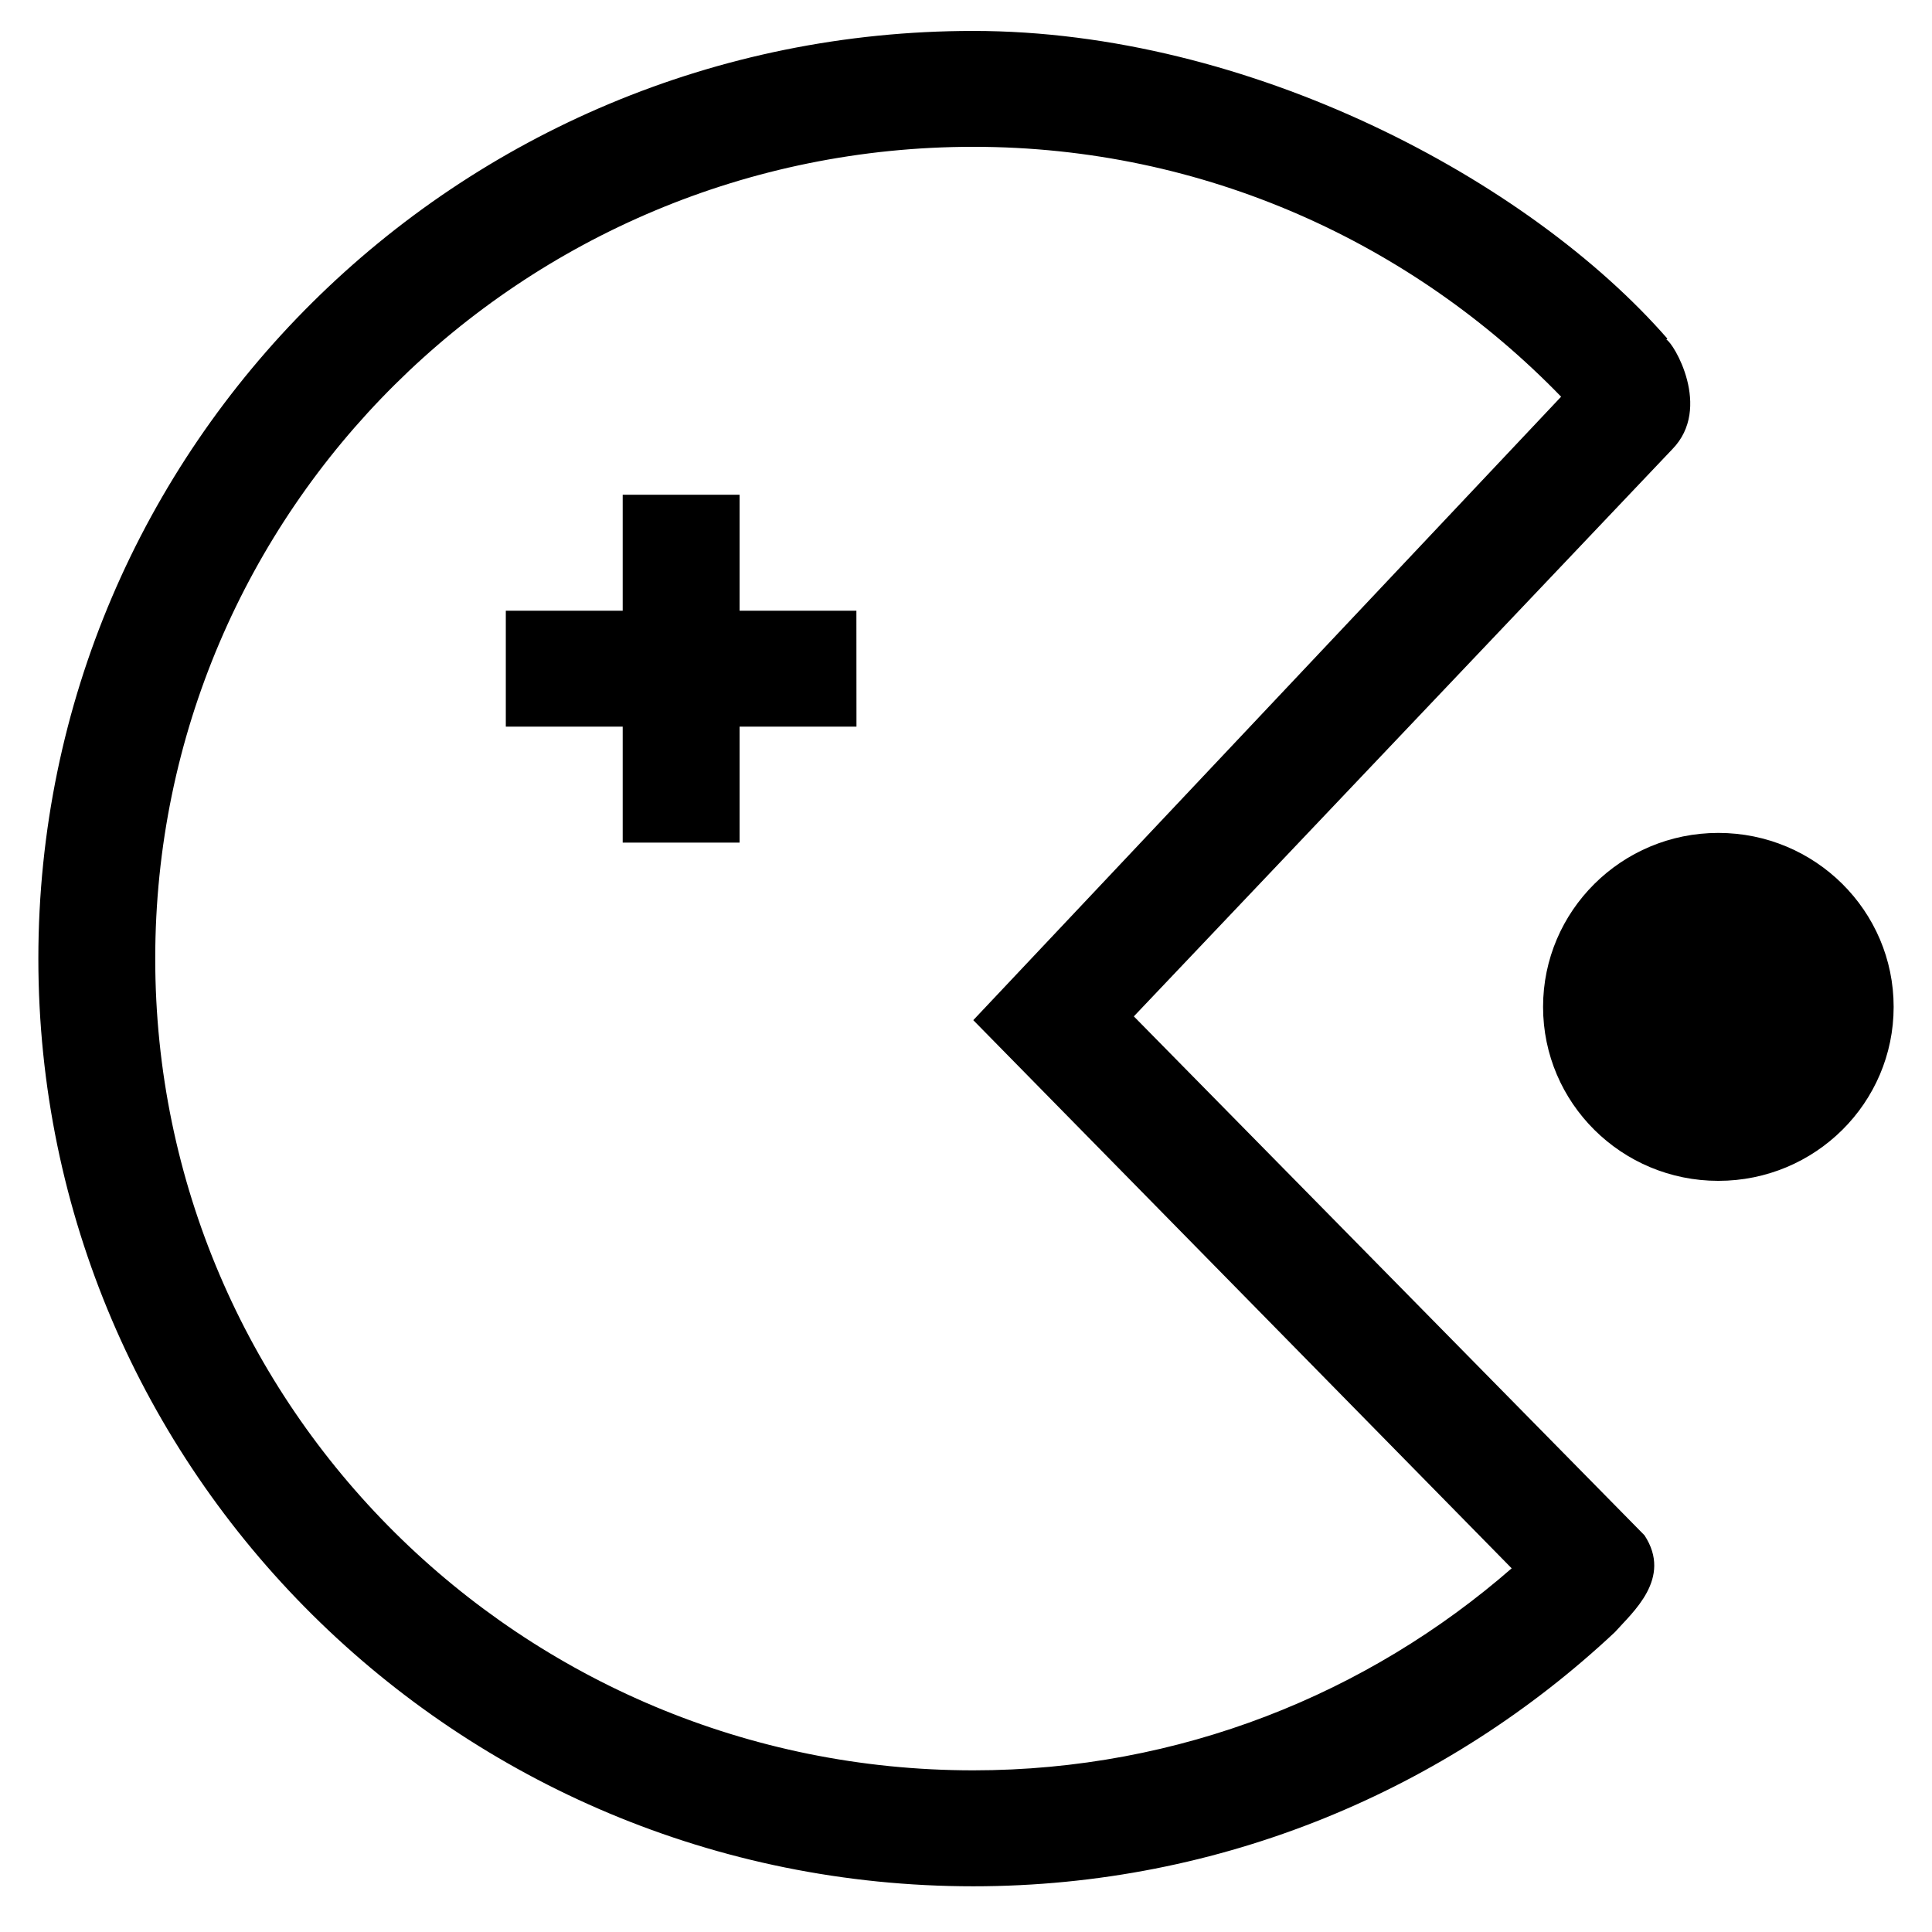 <?xml version="1.0" standalone="no"?><!DOCTYPE svg PUBLIC "-//W3C//DTD SVG 1.1//EN" "http://www.w3.org/Graphics/SVG/1.1/DTD/svg11.dtd"><svg t="1607424171318" class="icon" viewBox="0 0 1024 1024" version="1.1" xmlns="http://www.w3.org/2000/svg" p-id="5160" xmlns:xlink="http://www.w3.org/1999/xlink" width="200" height="200"><defs><style type="text/css"></style></defs><path d="M453.944 385.145h-61.951v61.459h-61.951v-61.459h-61.951v-61.459h61.951v-61.459h61.951v61.459h61.913l0.038 61.459zM600.955 538.697l270.646 275.034c14.977 22.805-6.316 40.808-15.696 51.361-88.765 83.243-208.204 134.68-340.047 134.68-273.709 0-495.529-220.155-495.529-491.708 0-271.516 221.819-491.671 495.529-491.671 146.177 0 294.246 78.743 367.883 163.083l-0.529 0.529c3.668 1.437 24.546 36.195 3.139 58.093l-285.396 300.601zM515.858 540.702l311.567-330.441c-78.781-81.239-188.915-132.448-311.567-132.448-239.481 0.038-433.579 192.659-433.579 430.251 0 237.628 194.134 430.251 433.579 430.251 109.492 0 209.149-40.619 285.359-107.071l-285.359-290.54zM910.745 625.873c51.361 0 92.926-41.301 92.926-92.207 0-50.868-41.565-92.207-92.926-92.207-51.323 0-92.887 41.339-92.887 92.207 0 50.906 41.565 92.207 92.887 92.207v0z" p-id="5161"></path></svg>